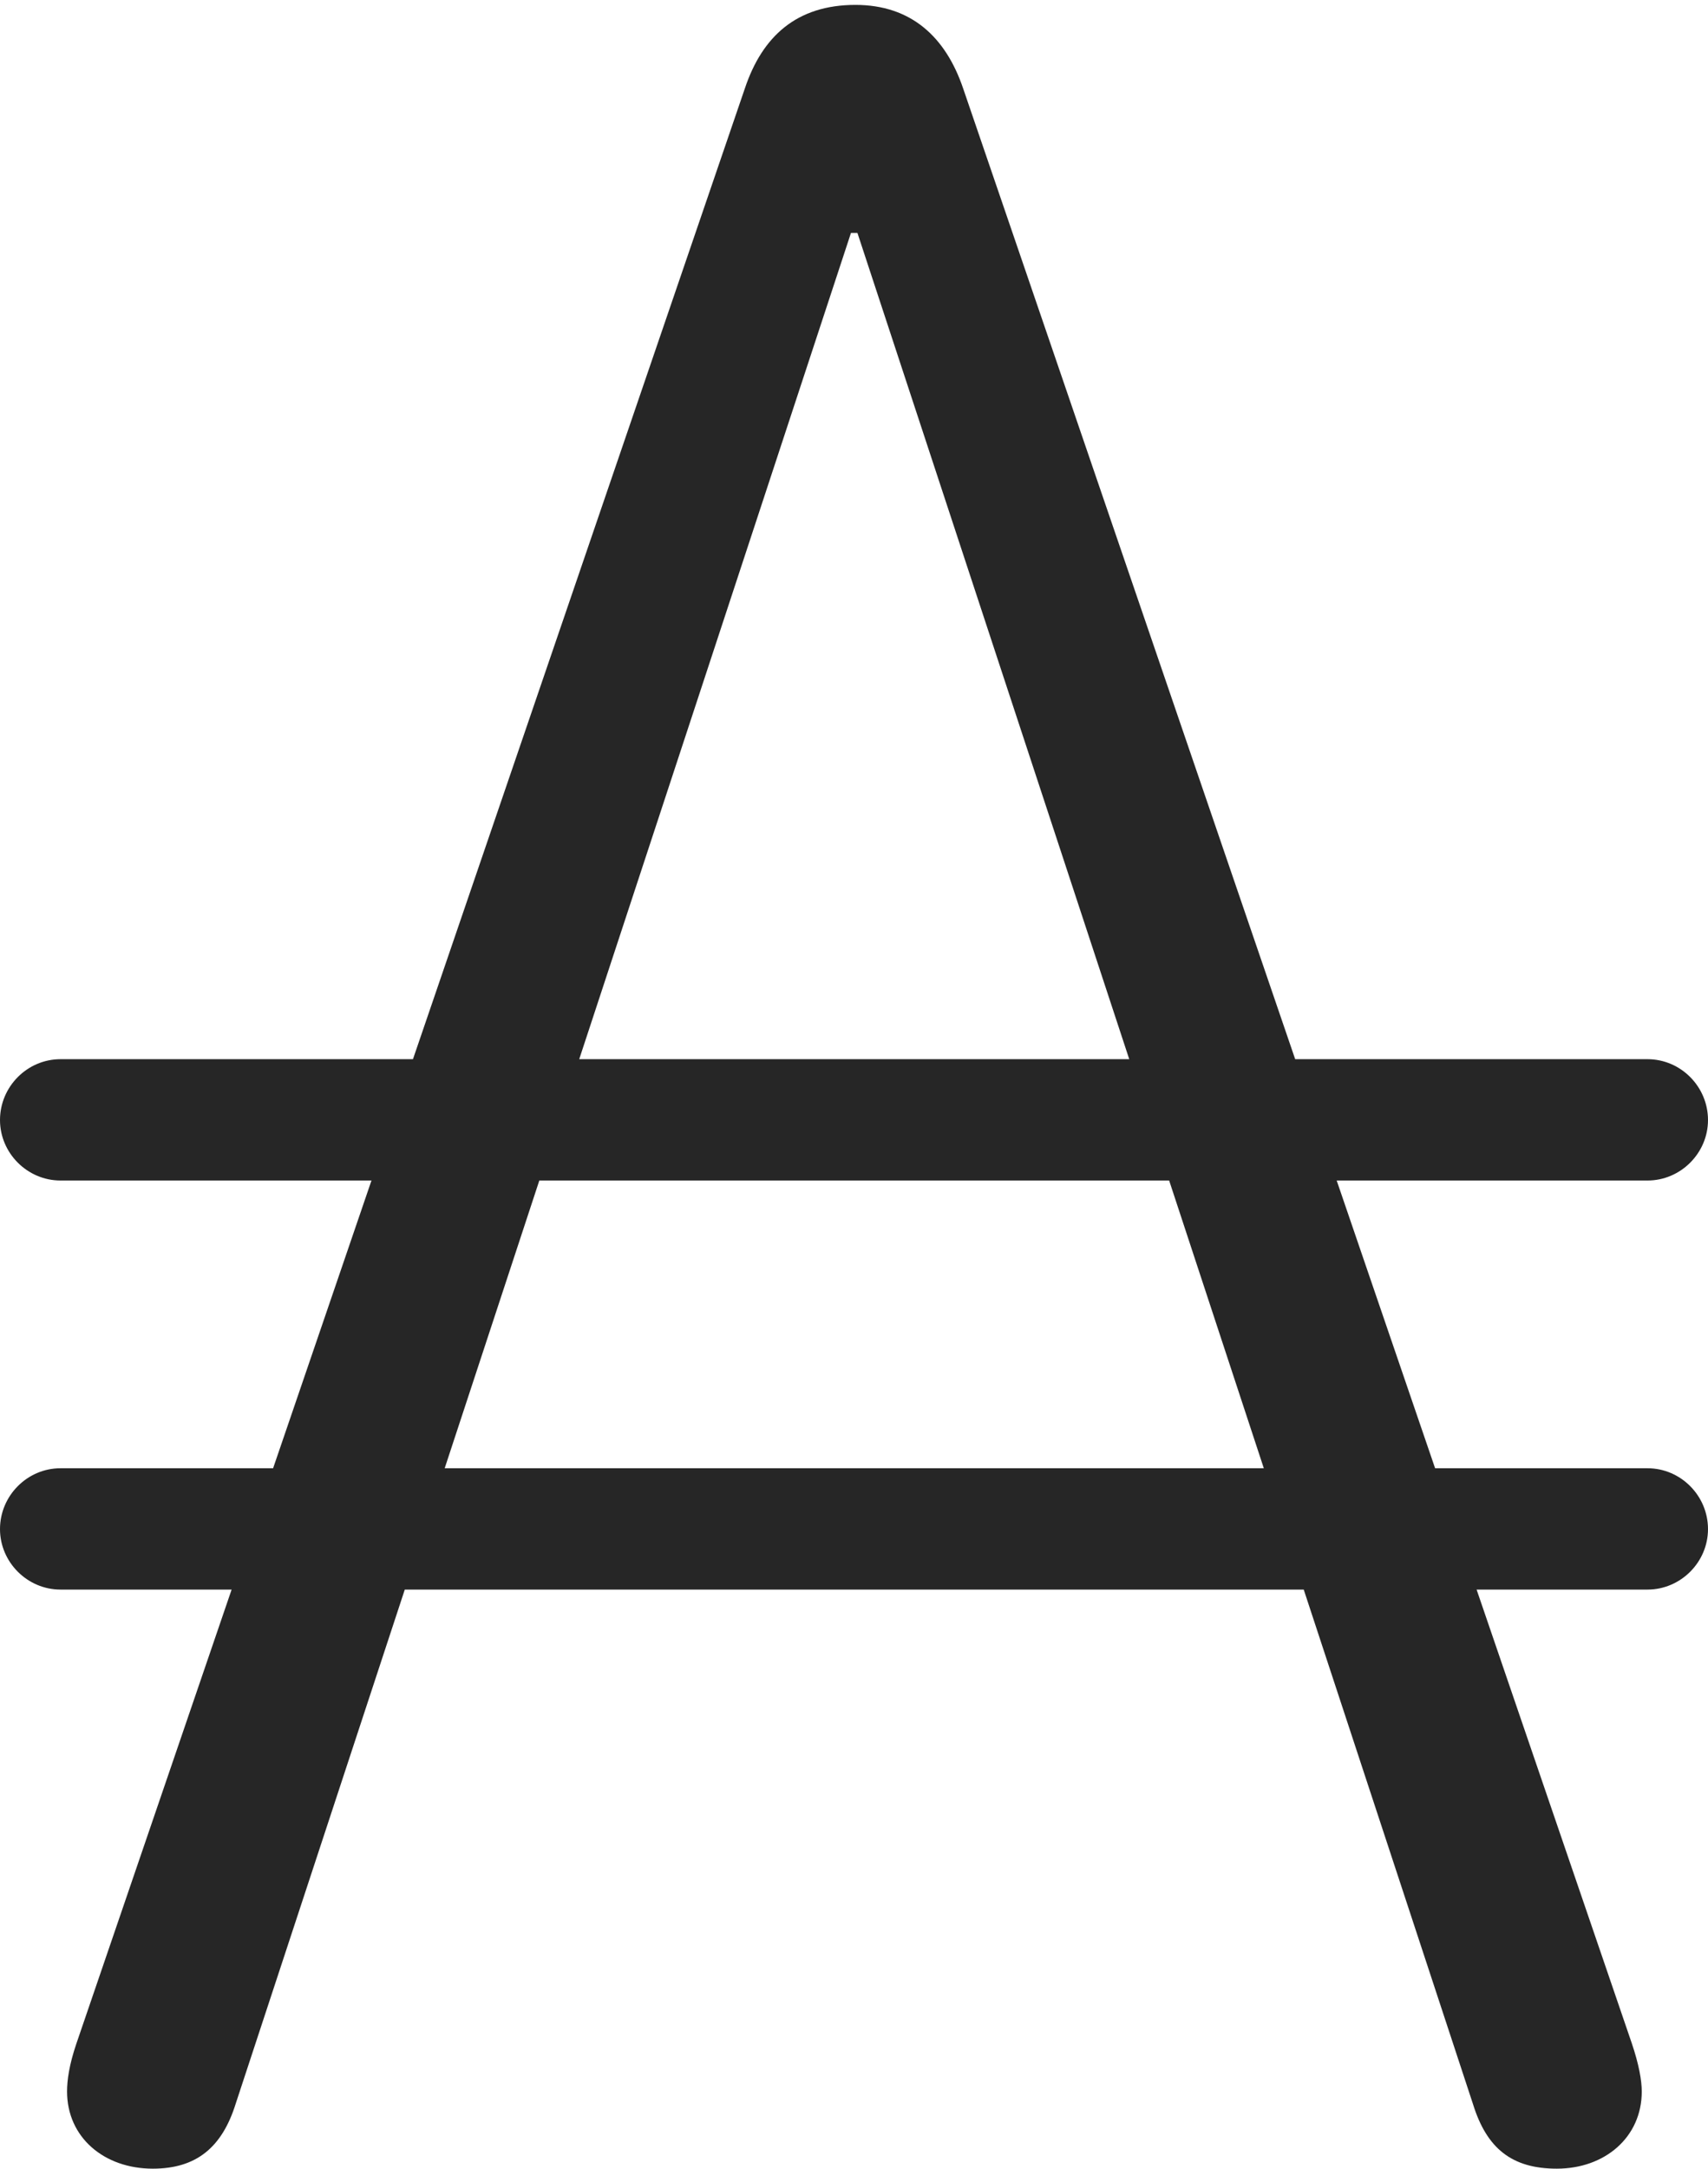 <?xml version="1.0" encoding="UTF-8"?>
<!--Generator: Apple Native CoreSVG 232.5-->
<!DOCTYPE svg
PUBLIC "-//W3C//DTD SVG 1.1//EN"
       "http://www.w3.org/Graphics/SVG/1.1/DTD/svg11.dtd">
<svg version="1.1" xmlns="http://www.w3.org/2000/svg" xmlns:xlink="http://www.w3.org/1999/xlink" width="70.448" height="89.399">
 <g>
  <rect height="89.399" opacity="0" width="70.448" x="0" y="0"/>
  <path d="M6.303 89.399C8.086 89.399 9.158 88.534 9.724 86.713L35.099 9.602L35.365 9.602L60.758 86.747C61.324 88.567 62.362 89.399 64.213 89.399C66.187 89.399 67.716 88.111 67.716 86.218C67.716 85.768 67.6 85.101 67.3 84.217L39.722 3.635C39.006 1.536 37.59 0.202 35.282 0.202C32.858 0.202 31.442 1.502 30.726 3.635L3.148 84.251C2.848 85.135 2.766 85.768 2.766 86.218C2.766 88.111 4.295 89.399 6.303 89.399ZM0 46.171C0 47.535 1.128 48.664 2.493 48.664L67.956 48.664C69.32 48.664 70.448 47.535 70.448 46.171C70.448 44.791 69.32 43.663 67.956 43.663L2.493 43.663C1.128 43.663 0 44.791 0 46.171ZM0 63.034C0 64.398 1.128 65.527 2.493 65.527L67.956 65.527C69.32 65.527 70.448 64.398 70.448 63.034C70.448 61.655 69.32 60.526 67.956 60.526L2.493 60.526C1.128 60.526 0 61.655 0 63.034Z" fill="#000000" fill-opacity="0.85"/>
 </g>
</svg>
